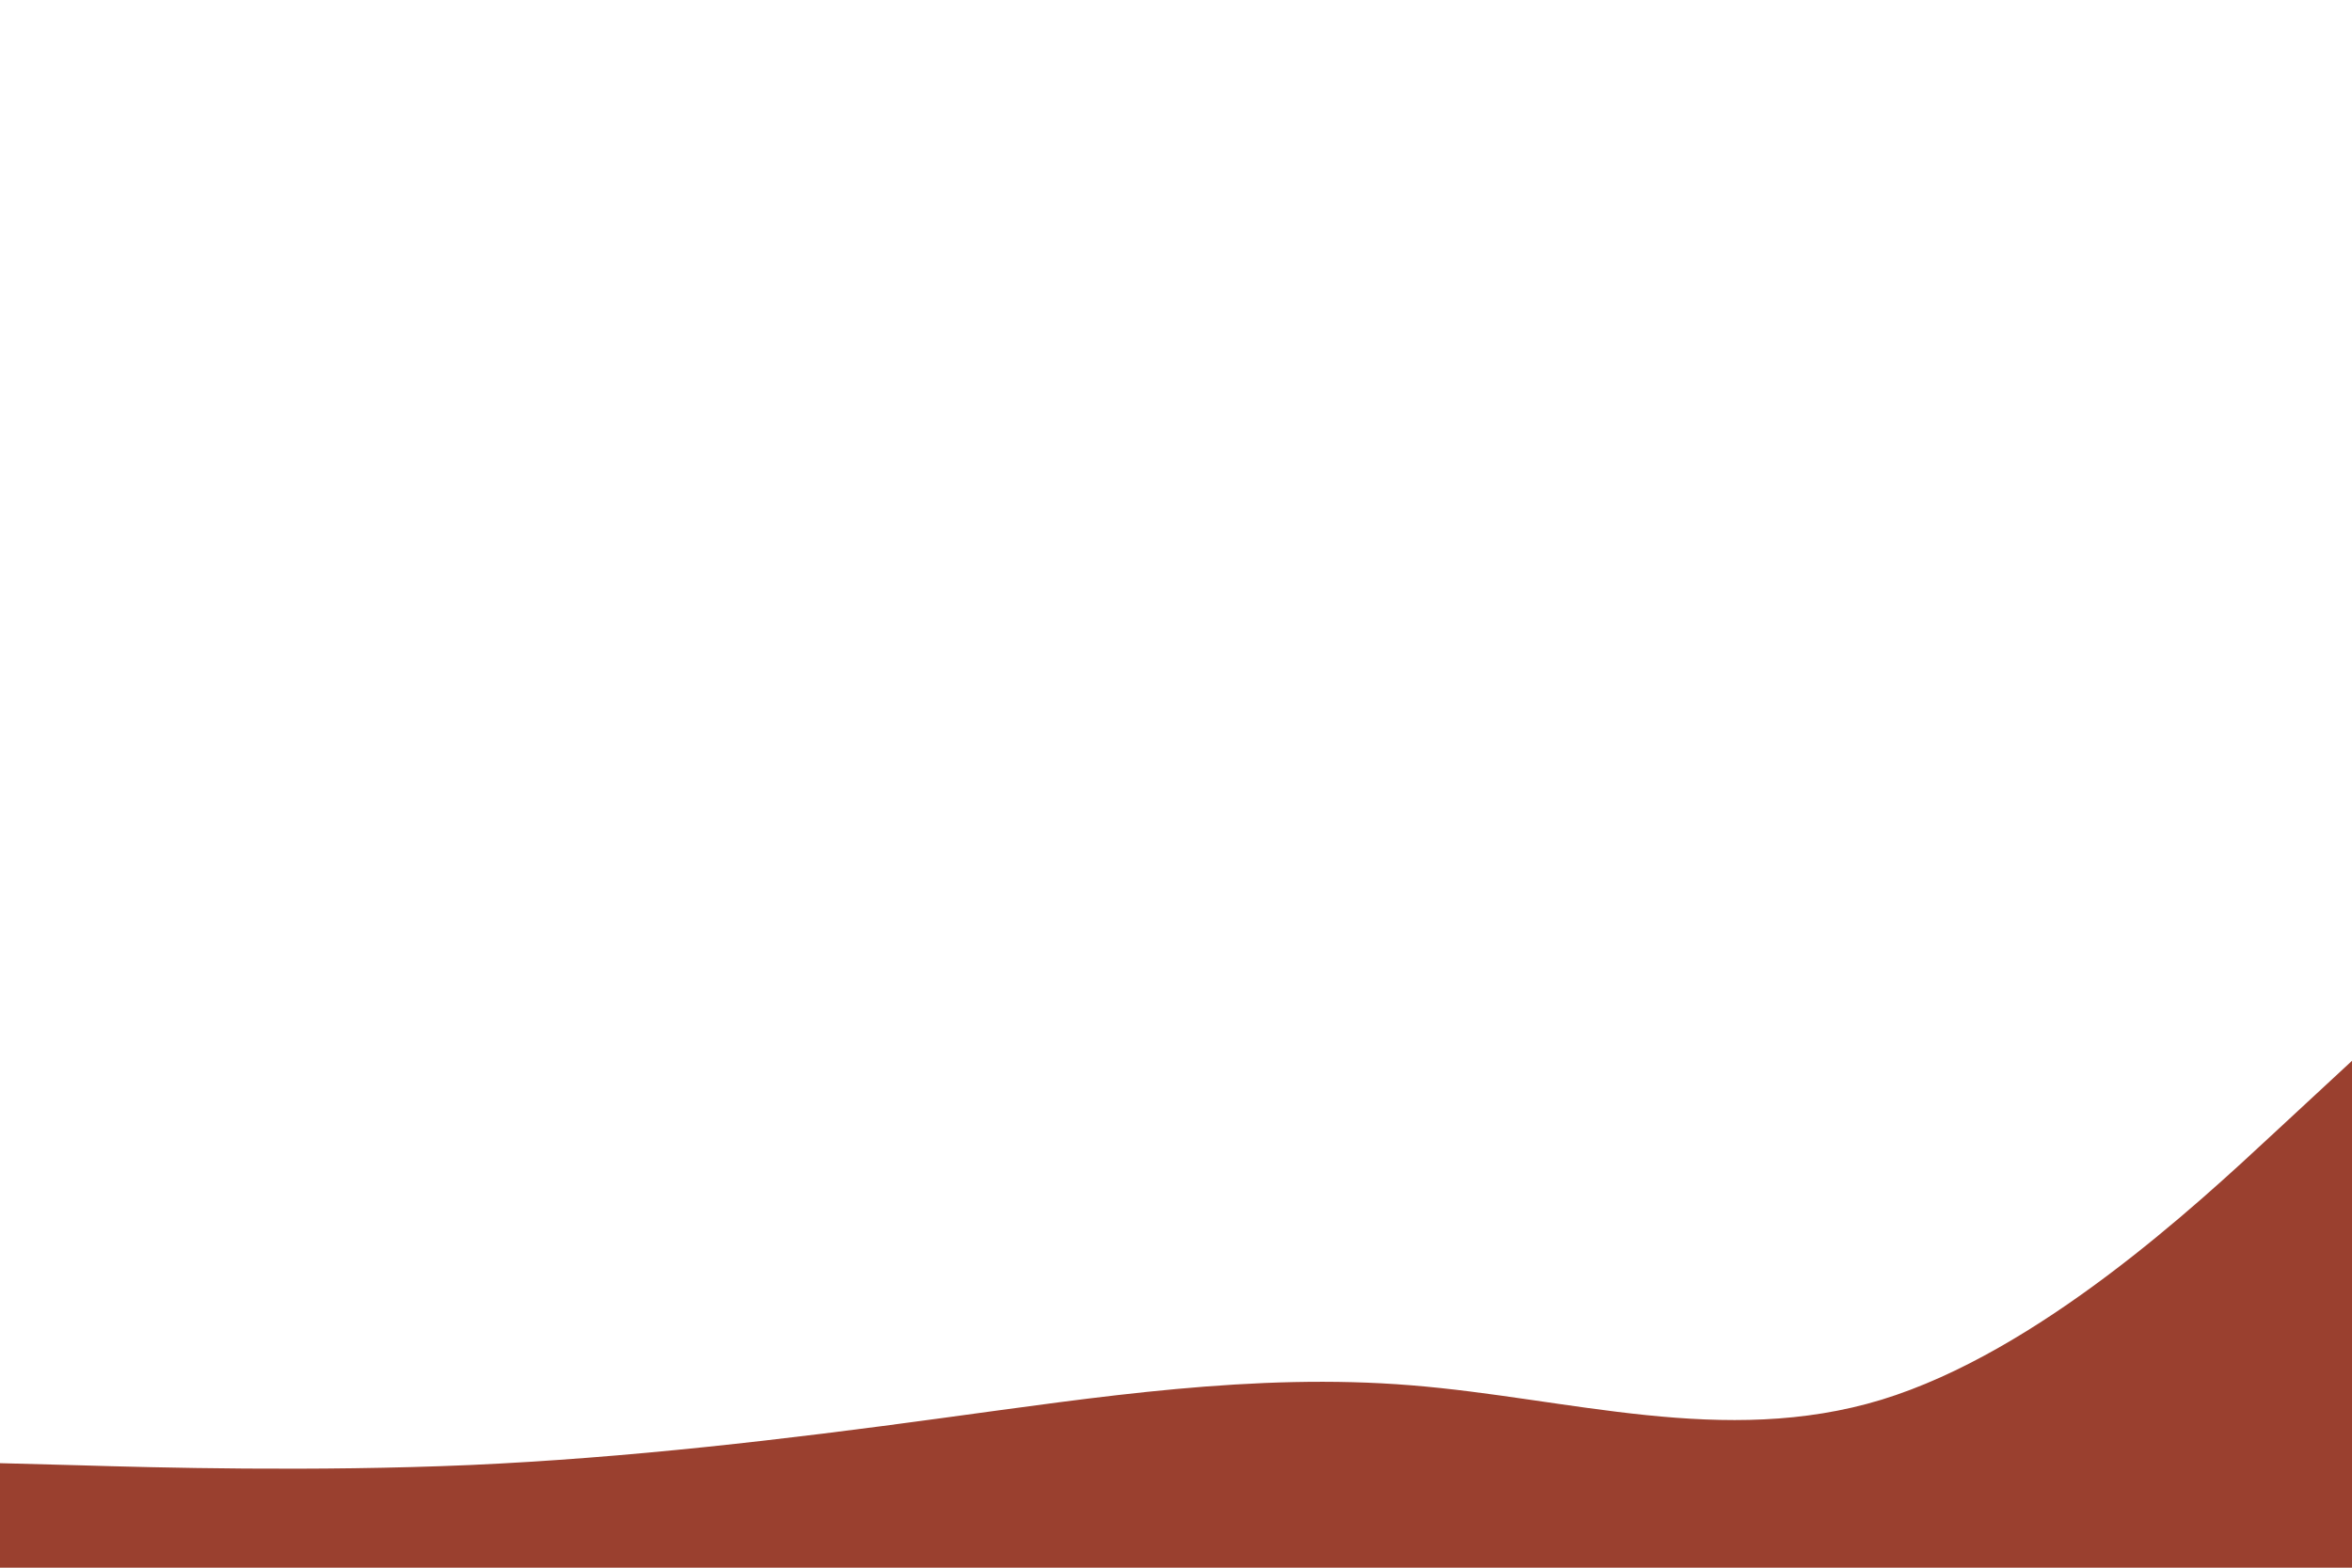 <svg id="visual" viewBox="0 0 900 600" width="900" height="600" xmlns="http://www.w3.org/2000/svg" xmlns:xlink="http://www.w3.org/1999/xlink" version="1.1"><path d="M0 560L30 560.8C60 561.7 120 563.3 180 560.7C240 558 300 551 360 542.8C420 534.7 480 525.3 540 530.2C600 535 660 554 720 535.7C780 517.3 840 461.7 870 433.8L900 406L900 601L870 601C840 601 780 601 720 601C660 601 600 601 540 601C480 601 420 601 360 601C300 601 240 601 180 601C120 601 60 601 30 601L0 601Z" fill="#9a402f" stroke-linecap="round" stroke-linejoin="miter"></path></svg>